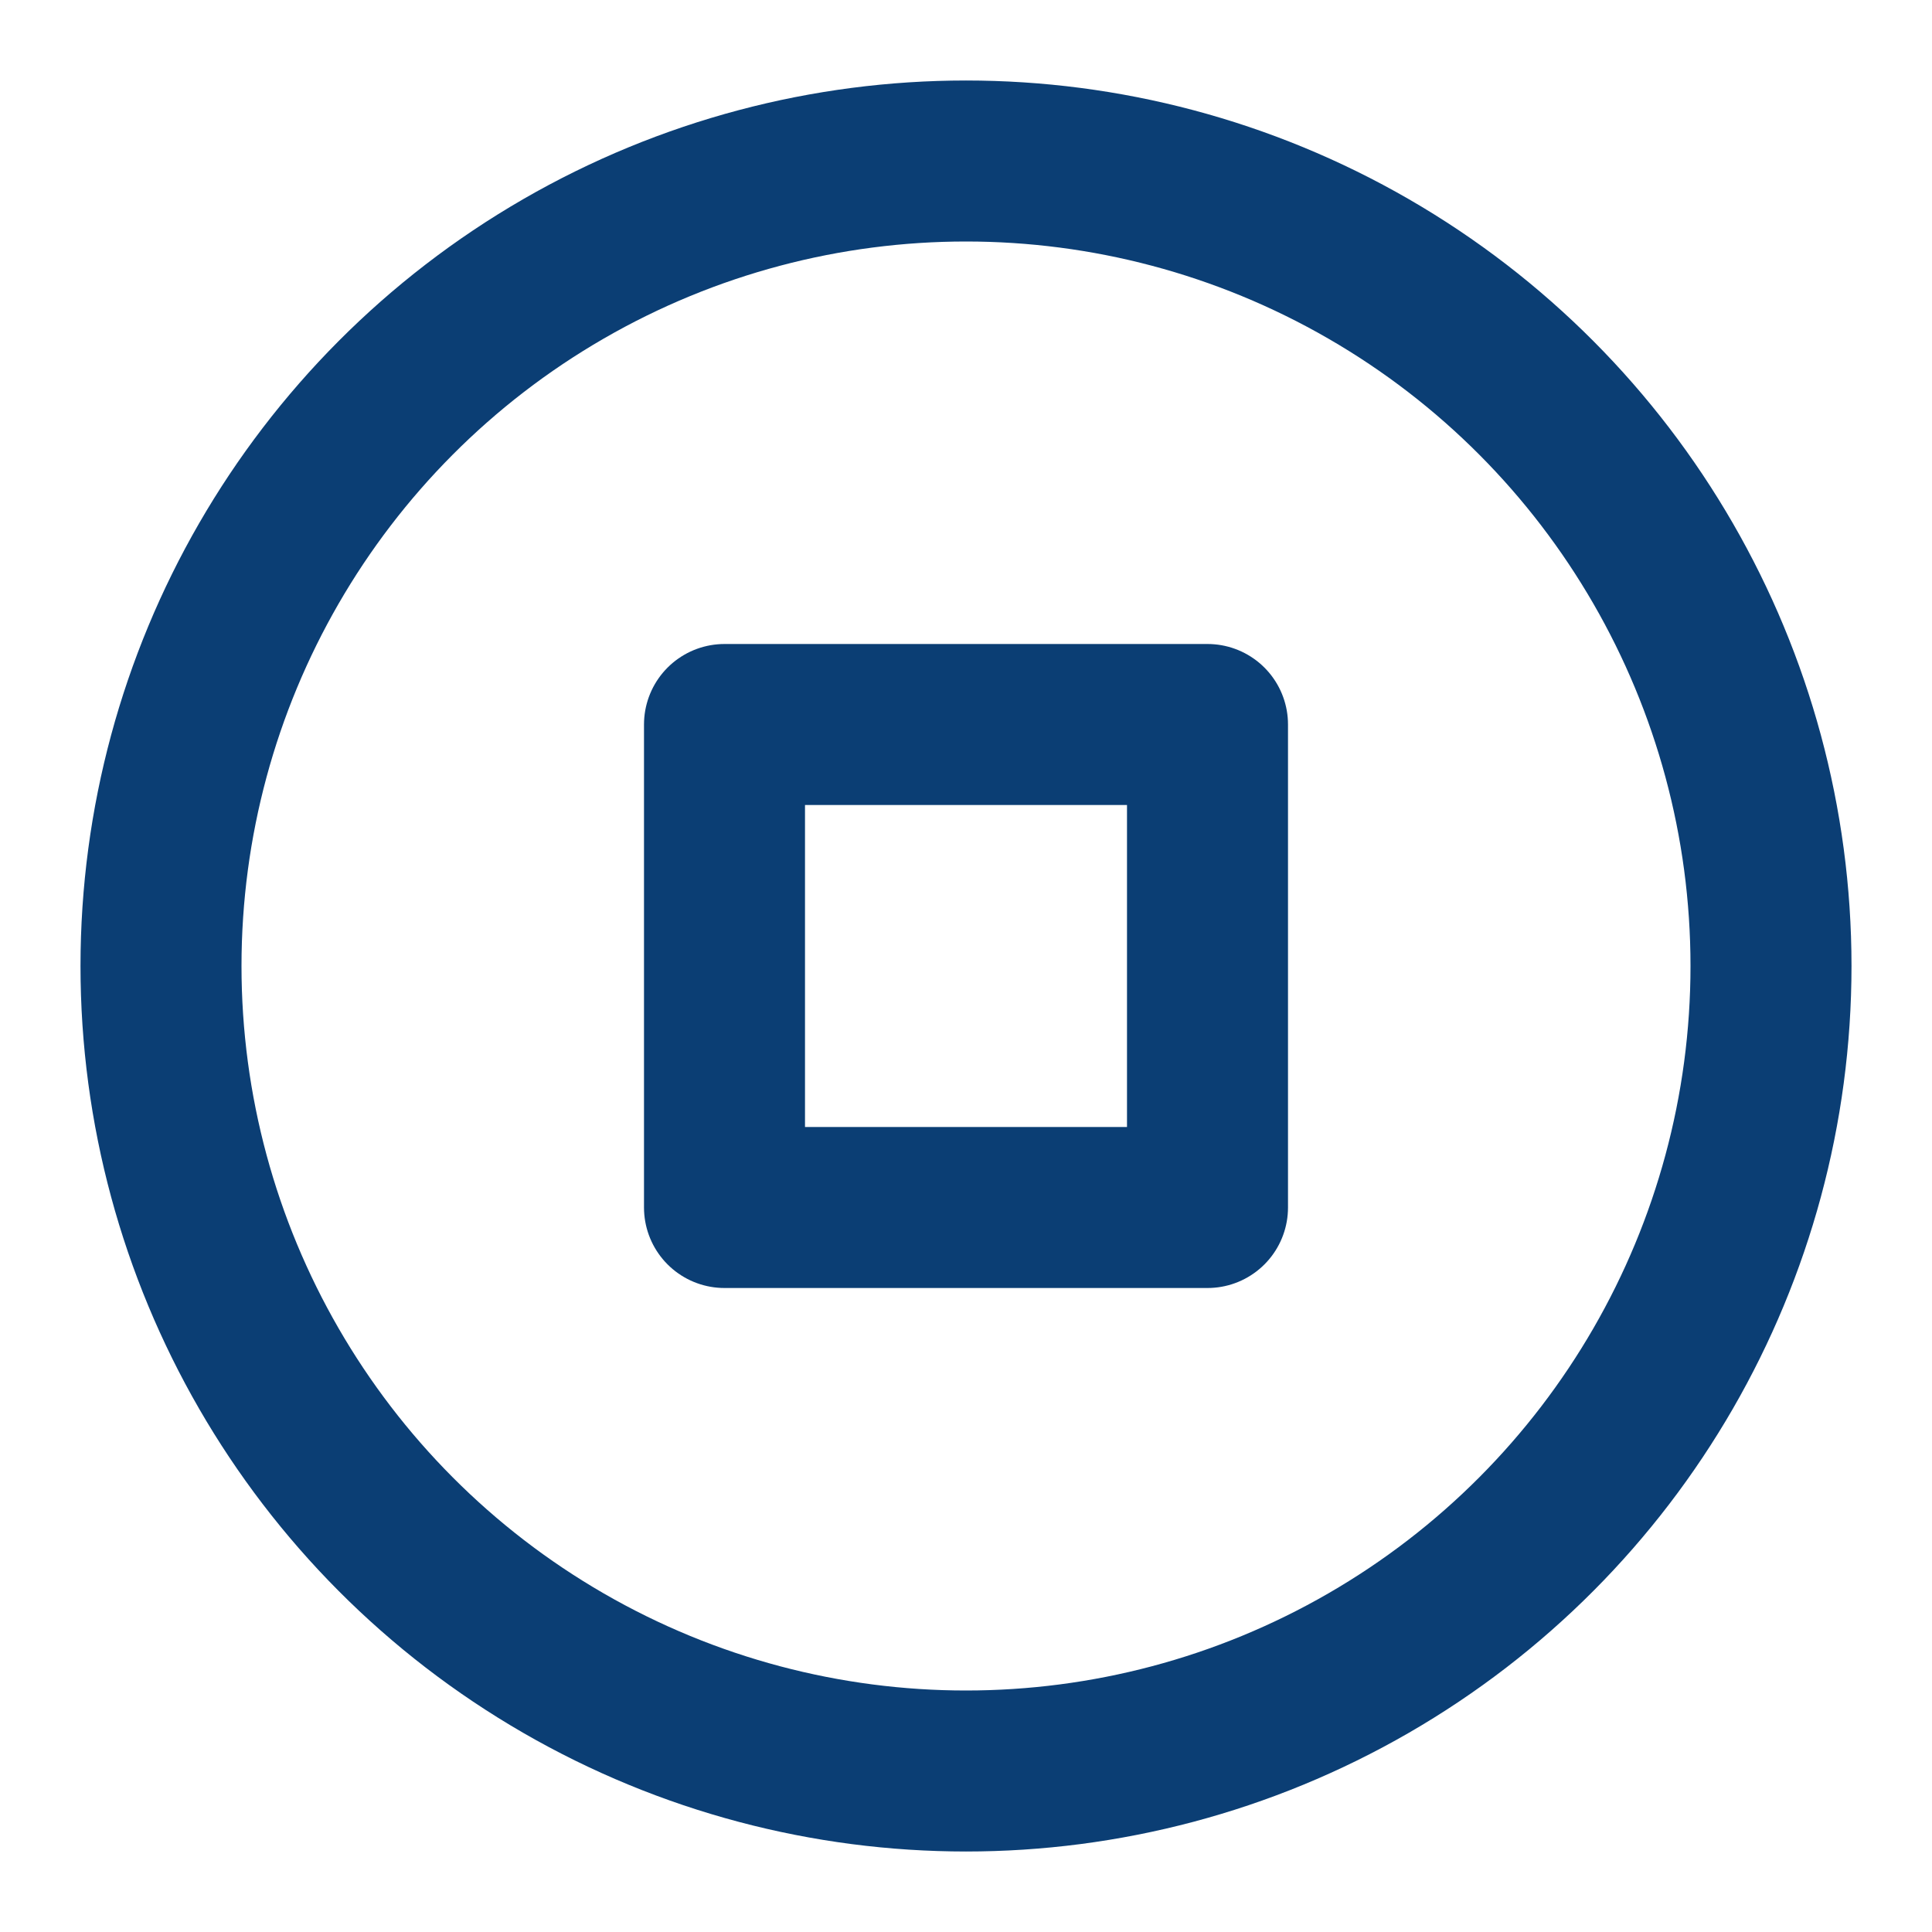 <svg xmlns="http://www.w3.org/2000/svg" width="24" height="24" viewBox="0 0 24 24" fill="none" stroke="#0B3E74" stroke-width="2" stroke-linecap="round" stroke-linejoin="round" class="feather feather-stop-circle"><circle cx="12" cy="12" r="10"></circle><rect x="9" y="9" width="6" height="6"></rect></svg>
